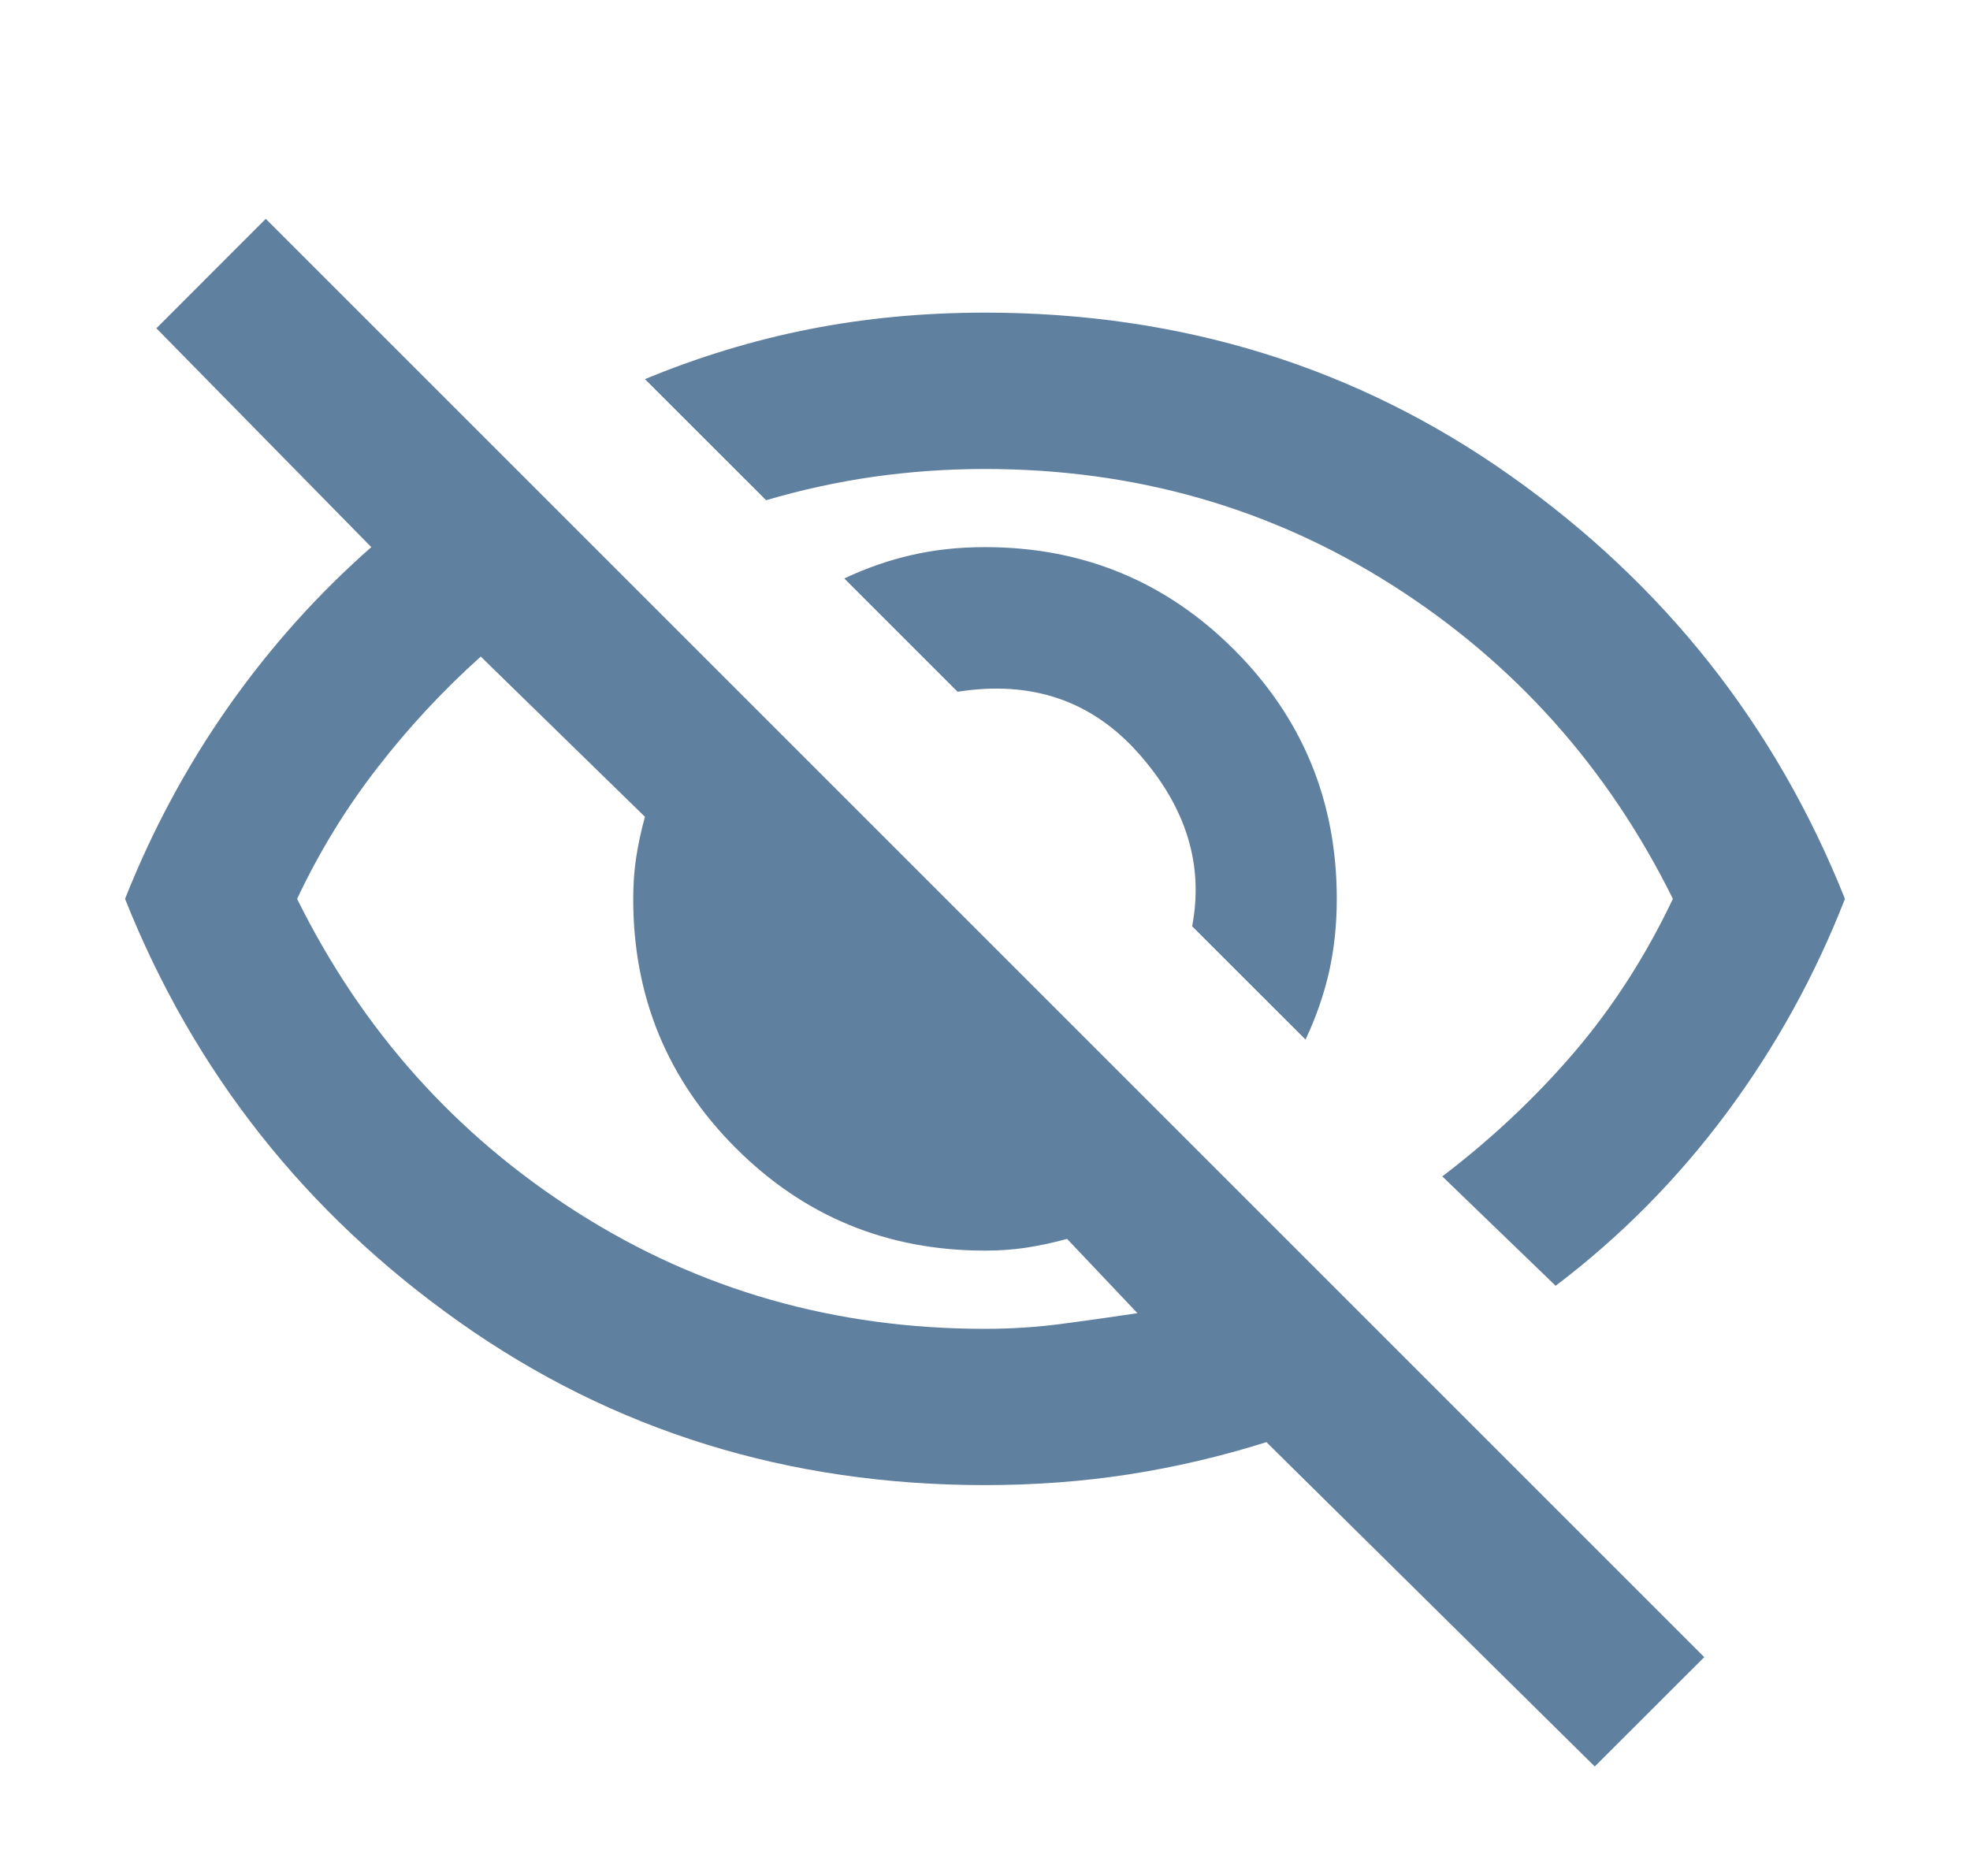<svg width="21" height="20" viewBox="0 0 21 20" fill="none" xmlns="http://www.w3.org/2000/svg">
<path d="M13.917 11.083L12.708 9.875C12.833 9.222 12.646 8.611 12.146 8.042C11.646 7.472 11 7.25 10.208 7.375L9 6.167C9.236 6.056 9.476 5.972 9.719 5.917C9.962 5.861 10.222 5.833 10.5 5.833C11.542 5.833 12.427 6.198 13.156 6.927C13.885 7.656 14.25 8.542 14.25 9.583C14.25 9.861 14.222 10.121 14.167 10.365C14.111 10.608 14.028 10.847 13.917 11.083ZM16.583 13.708L15.375 12.542C15.903 12.139 16.371 11.698 16.781 11.219C17.191 10.74 17.542 10.194 17.833 9.583C17.139 8.181 16.142 7.066 14.844 6.24C13.545 5.413 12.097 5 10.5 5C10.097 5 9.701 5.028 9.312 5.083C8.924 5.139 8.542 5.222 8.167 5.333L6.875 4.042C7.444 3.806 8.028 3.628 8.625 3.51C9.222 3.392 9.847 3.333 10.5 3.333C12.597 3.333 14.465 3.913 16.104 5.073C17.743 6.233 18.93 7.736 19.667 9.583C19.347 10.403 18.927 11.163 18.406 11.865C17.885 12.566 17.278 13.181 16.583 13.708ZM17 18.833L13.5 15.375C13.014 15.528 12.524 15.642 12.031 15.719C11.538 15.795 11.028 15.833 10.5 15.833C8.403 15.833 6.535 15.254 4.896 14.094C3.257 12.934 2.069 11.431 1.333 9.583C1.625 8.847 1.993 8.163 2.437 7.531C2.882 6.899 3.389 6.333 3.958 5.833L1.667 3.5L2.833 2.333L18.167 17.667L17 18.833ZM5.125 7C4.722 7.361 4.354 7.757 4.021 8.188C3.687 8.618 3.403 9.083 3.167 9.583C3.861 10.986 4.858 12.101 6.156 12.927C7.455 13.754 8.903 14.167 10.5 14.167C10.778 14.167 11.049 14.149 11.312 14.115C11.576 14.08 11.847 14.042 12.125 14L11.375 13.208C11.222 13.25 11.076 13.281 10.937 13.302C10.799 13.323 10.653 13.333 10.5 13.333C9.458 13.333 8.573 12.969 7.844 12.24C7.114 11.51 6.75 10.625 6.75 9.583C6.75 9.431 6.76 9.285 6.781 9.146C6.802 9.007 6.833 8.861 6.875 8.708L5.125 7Z" fill="#60809F"/>
</svg>
